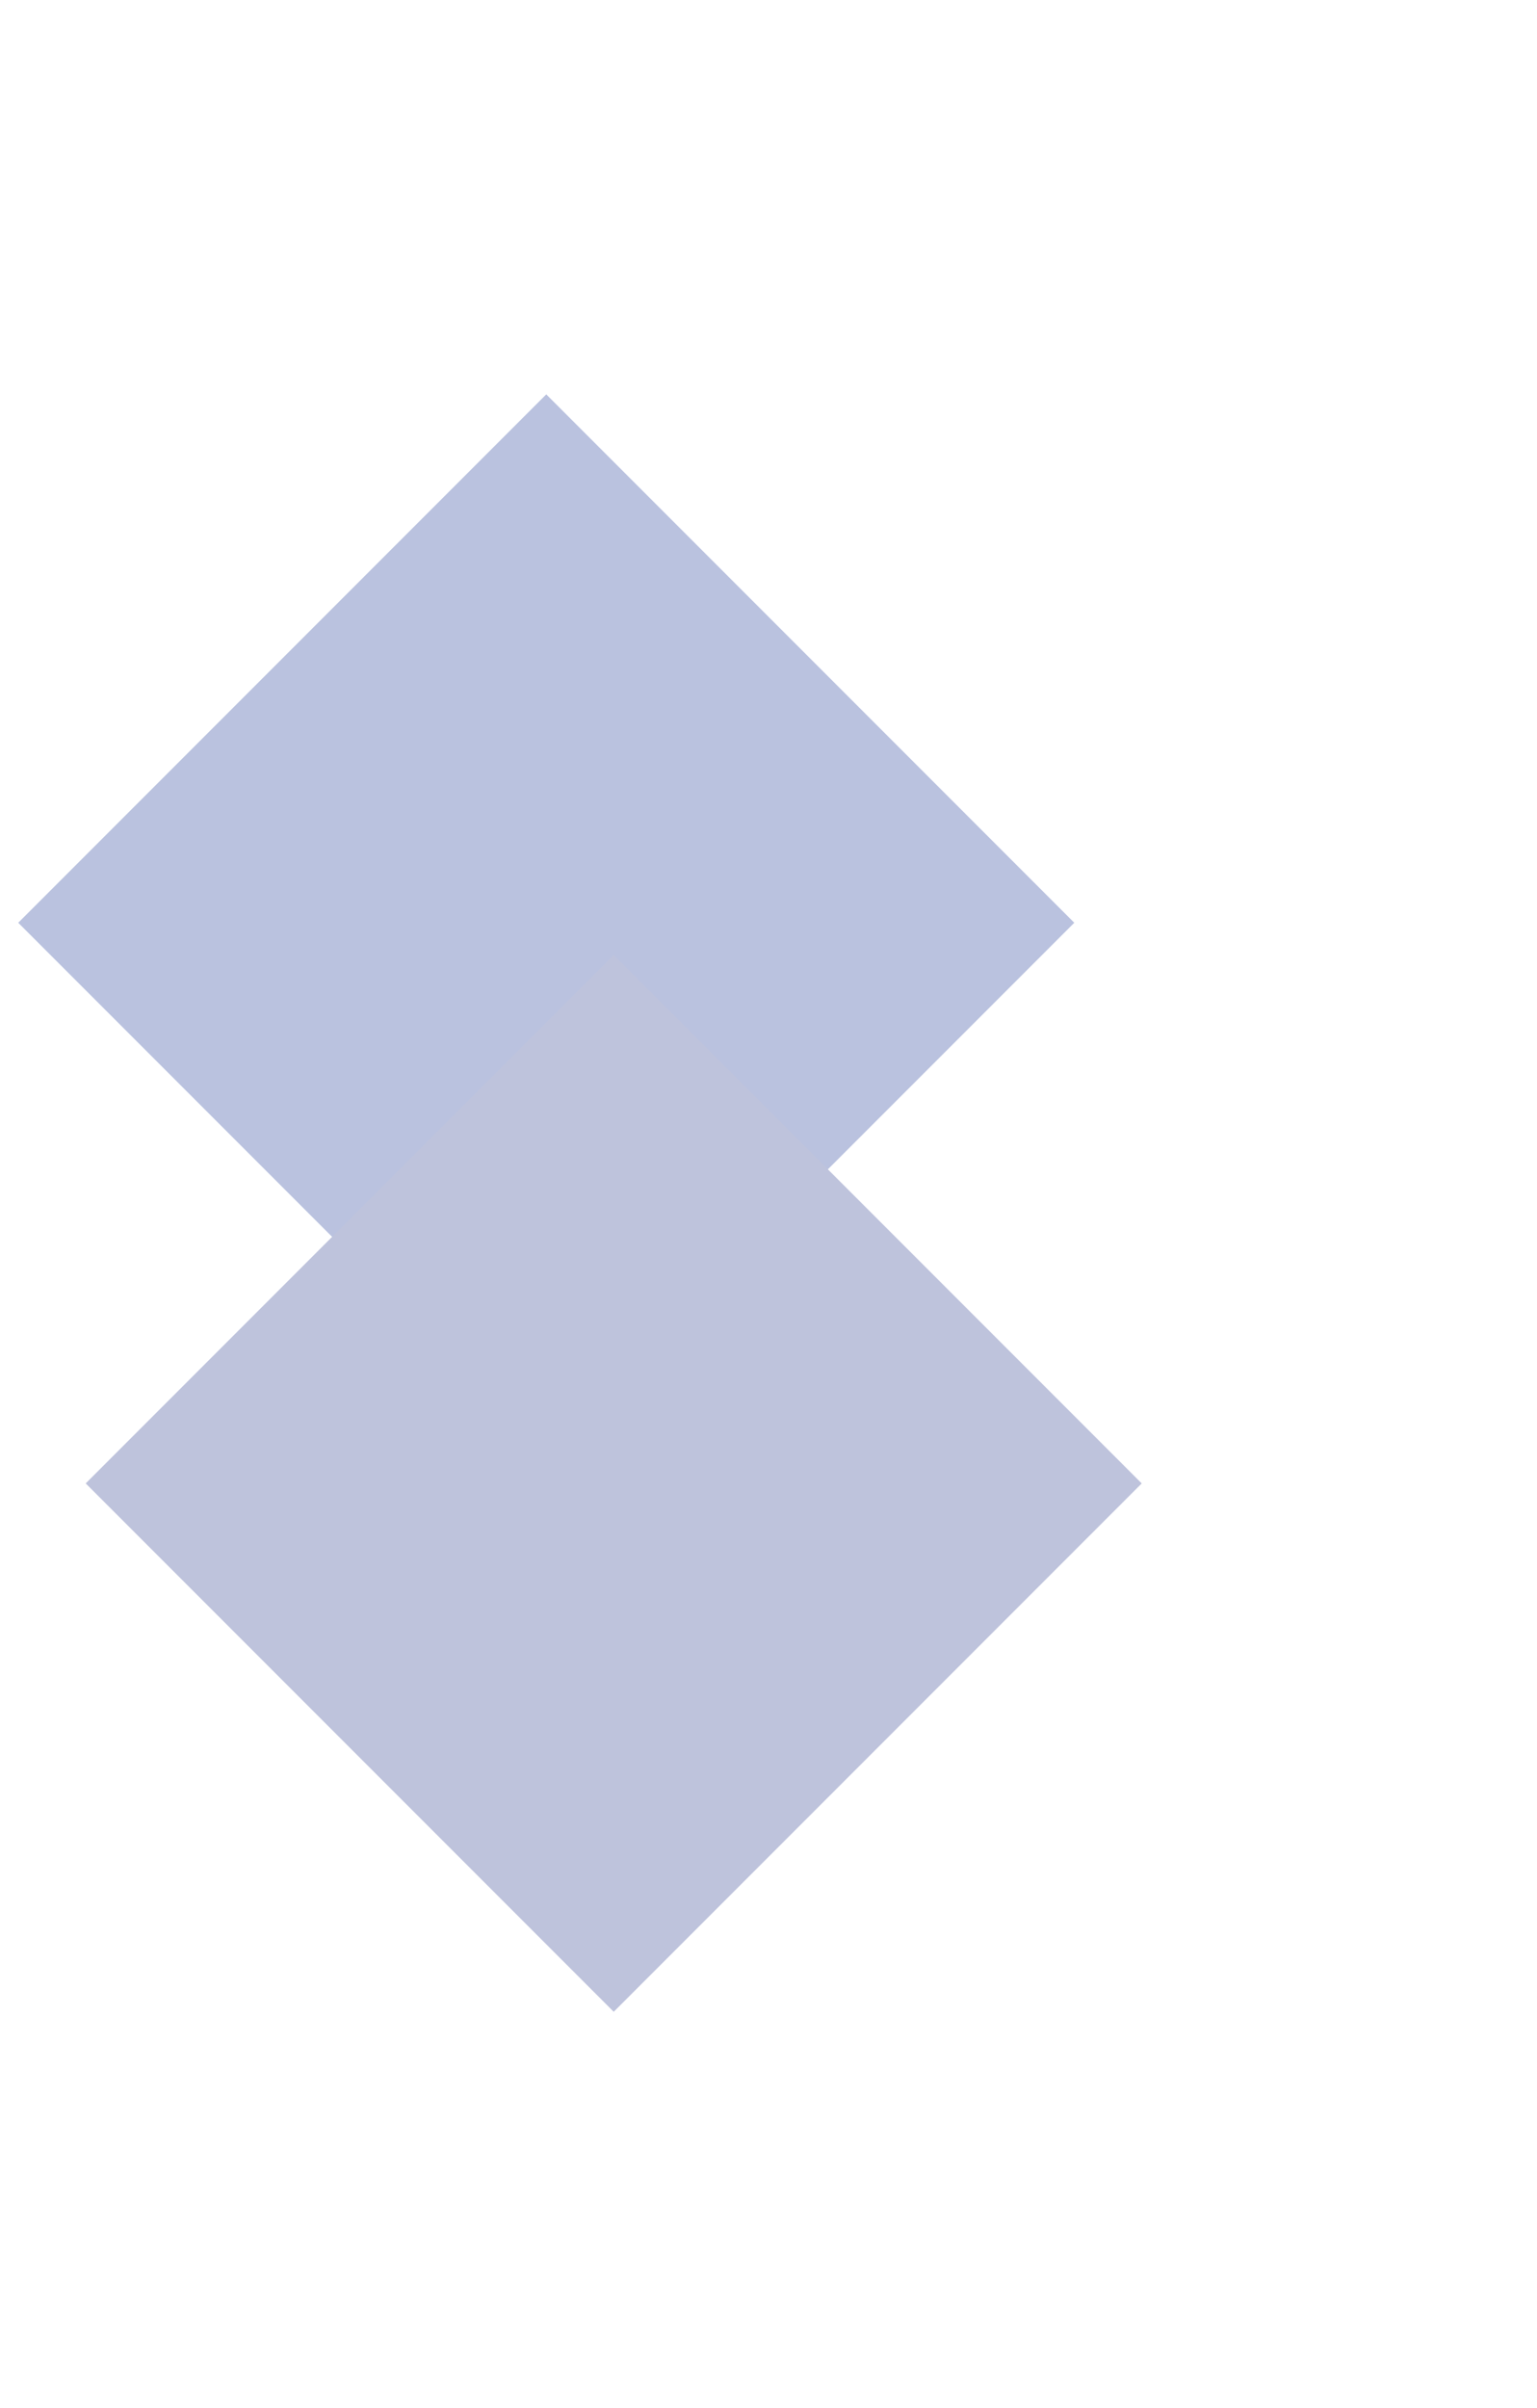 <svg width="741" height="1160" viewBox="0 0 741 1160" fill="none" xmlns="http://www.w3.org/2000/svg">
<g opacity="0.36">
<g filter="url(#filter0_f_268_626)">
<rect x="263.353" y="190" width="360" height="360" transform="rotate(45 263.353 190)" fill="#3F57A6"/>
</g>
<g filter="url(#filter1_f_268_626)">
<rect x="295.88" y="460.115" width="360" height="360" transform="rotate(45 295.88 460.115)" fill="#4C599E"/>
</g>
</g>
<defs>
<filter id="filter0_f_268_626" x="-181.206" y="0" width="889.117" height="889.117" filterUnits="userSpaceOnUse" color-interpolation-filters="sRGB">
<feFlood flood-opacity="0" result="BackgroundImageFix"/>
<feBlend mode="normal" in="SourceGraphic" in2="BackgroundImageFix" result="shape"/>
<feGaussianBlur stdDeviation="95" result="effect1_foregroundBlur_268_626"/>
</filter>
<filter id="filter1_f_268_626" x="-148.679" y="270.115" width="889.117" height="889.117" filterUnits="userSpaceOnUse" color-interpolation-filters="sRGB">
<feFlood flood-opacity="0" result="BackgroundImageFix"/>
<feBlend mode="normal" in="SourceGraphic" in2="BackgroundImageFix" result="shape"/>
<feGaussianBlur stdDeviation="95" result="effect1_foregroundBlur_268_626"/>
</filter>
</defs>
</svg>
